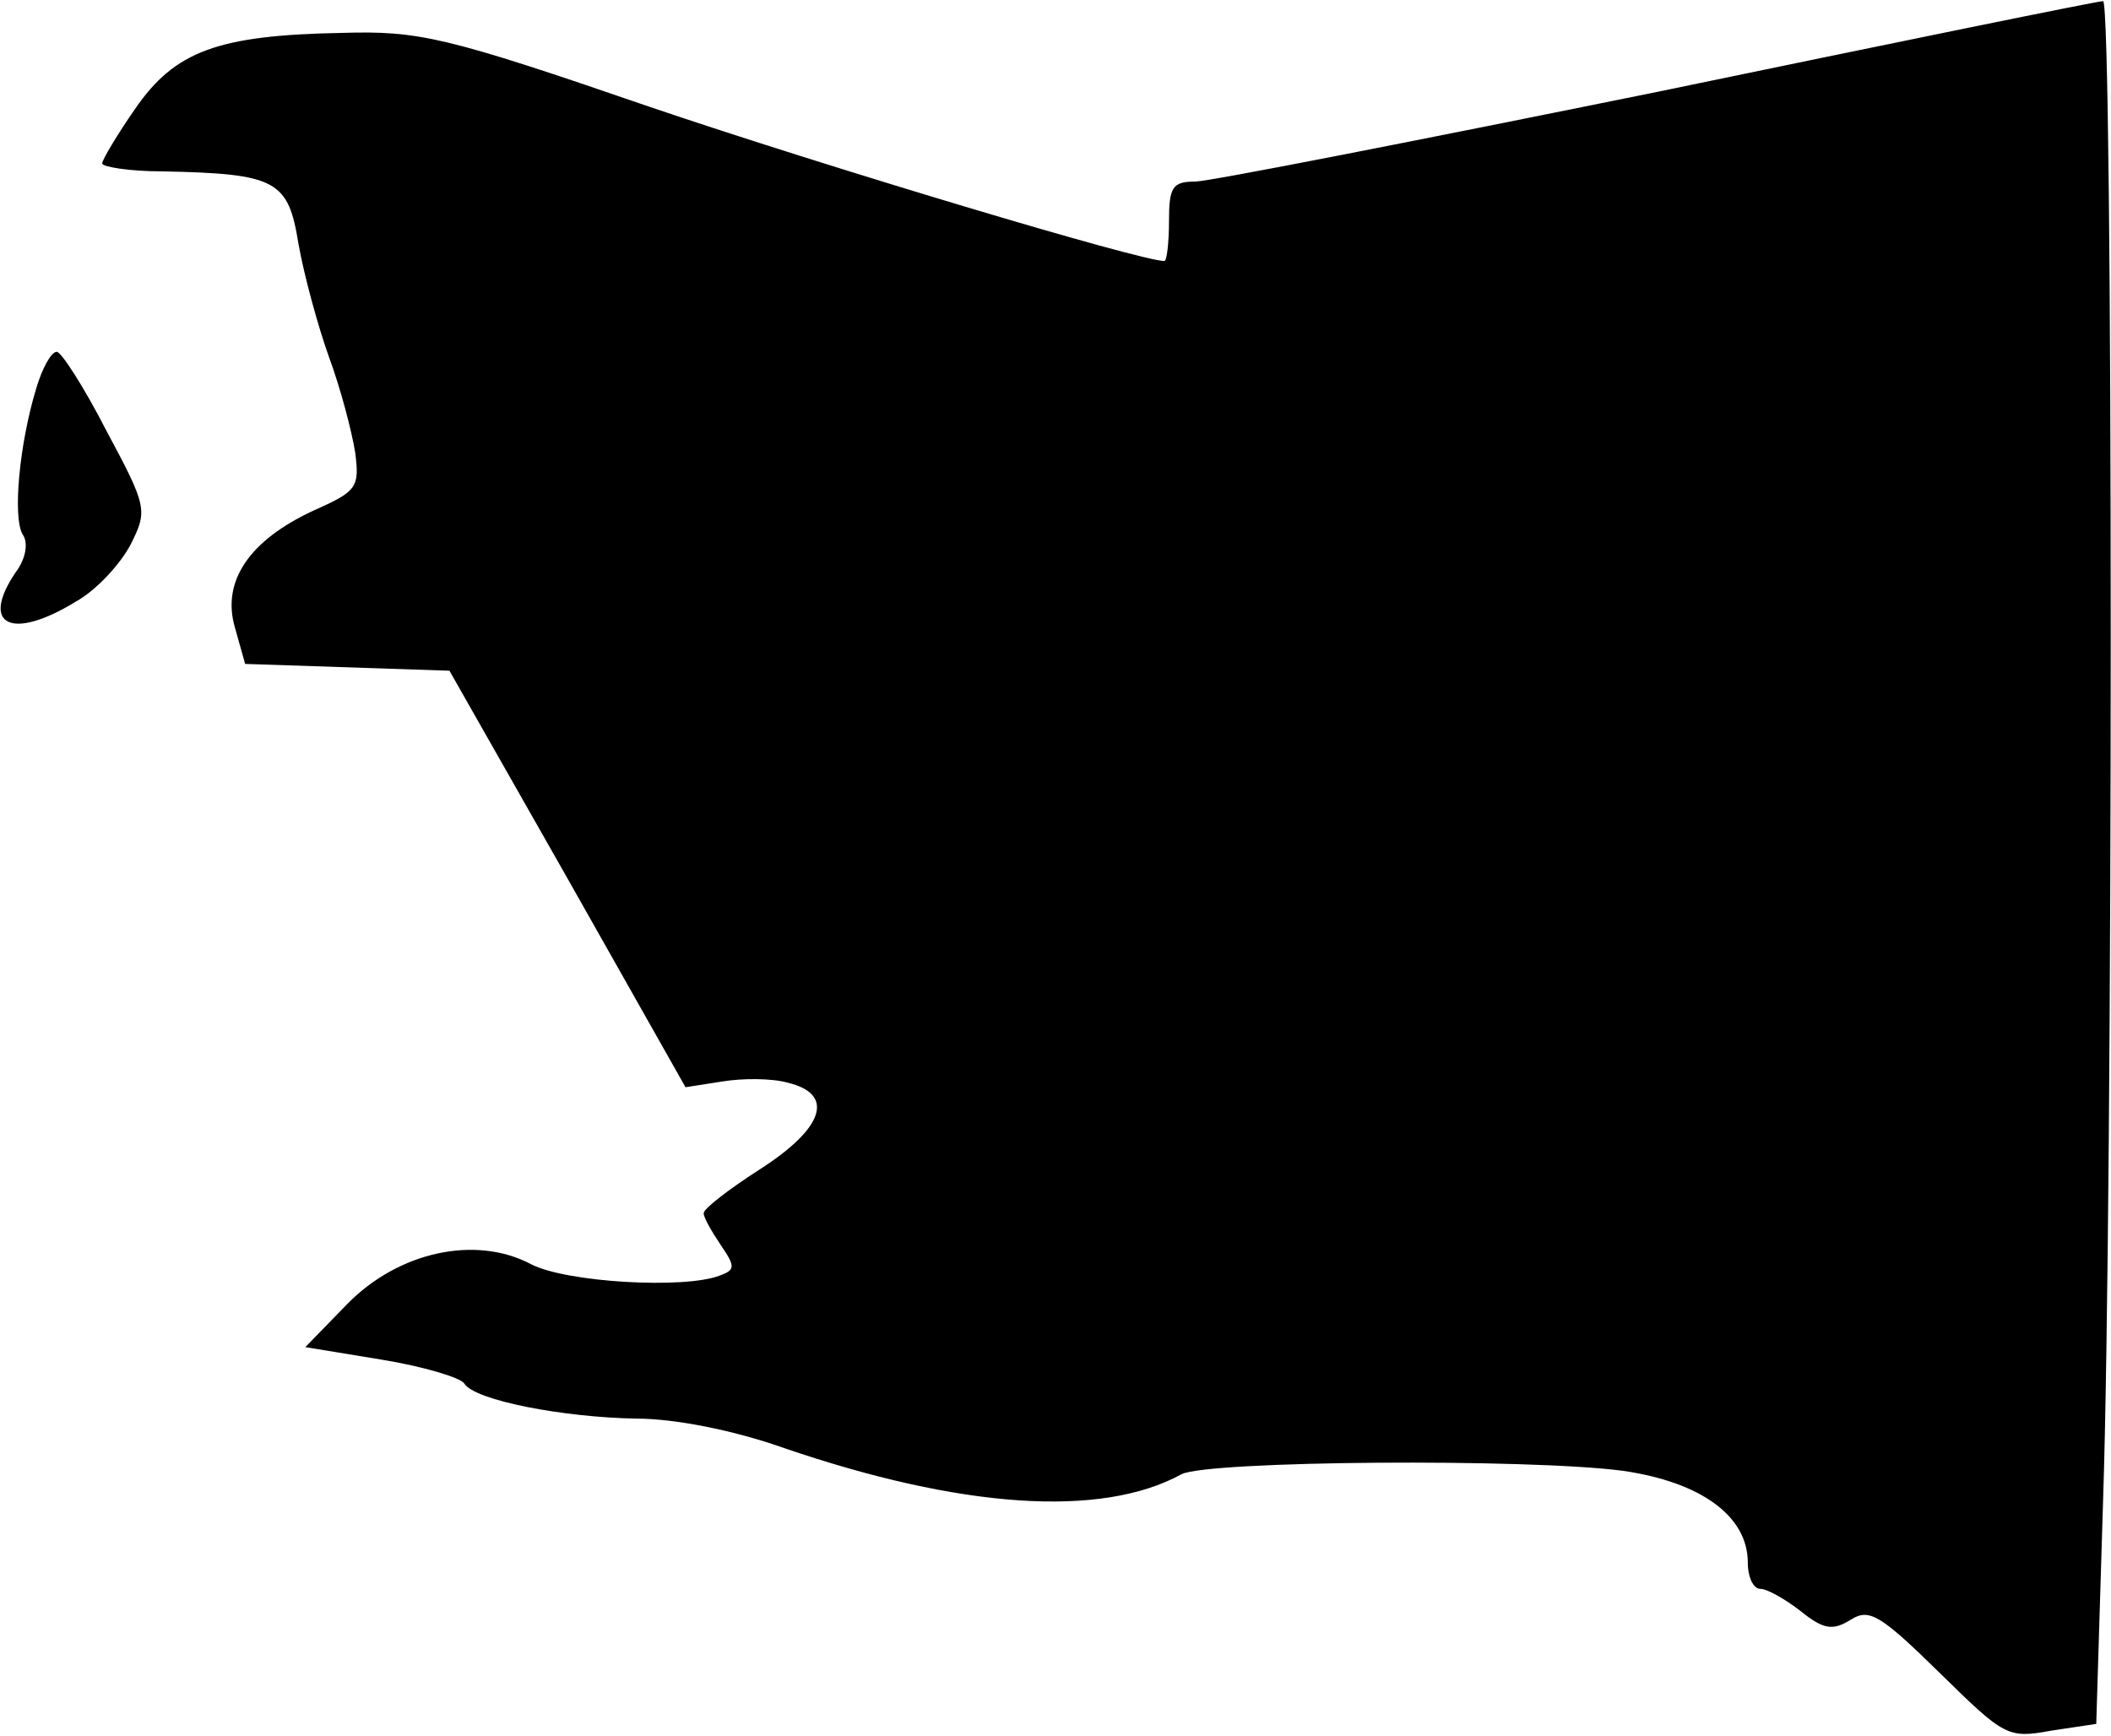 <?xml version="1.0" standalone="no"?>
<!DOCTYPE svg PUBLIC "-//W3C//DTD SVG 20010904//EN"
 "http://www.w3.org/TR/2001/REC-SVG-20010904/DTD/svg10.dtd">
<svg version="1.0" xmlns="http://www.w3.org/2000/svg"
 width="186pt" height="153pt" viewBox="0 0 186 153"
 preserveAspectRatio="xMidYMid meet">
<g transform="translate(0,153) scale(0.1,-0.1)"
fill="#000000" stroke="none">
<path fill="#000000" stroke="none" d="M1460 1449 c-212 -43 -395 -79 -407
-79 -20 0 -23 -5 -23 -35 0 -19 -2 -35 -4 -35 -21 0 -298 83 -454 136 -180 62
-203 67 -271 65 -109 -2 -147 -16 -182 -67 -16 -23 -29 -45 -29 -48 0 -3 24
-7 53 -7 101 -2 111 -8 120 -64 5 -28 17 -72 27 -100 10 -27 20 -65 23 -84 4
-31 1 -34 -37 -51 -56 -26 -81 -62 -69 -103 l9 -32 90 -3 90 -3 104 -183 104
-184 32 5 c18 3 44 3 58 -1 42 -10 32 -40 -24 -76 -28 -18 -50 -35 -50 -39 0
-4 7 -16 15 -28 13 -19 13 -22 -1 -27 -31 -12 -135 -6 -166 10 -49 26 -117 11
-162 -35 l-37 -38 67 -11 c37 -6 70 -16 73 -21 9 -15 88 -30 152 -31 33 0 85
-10 130 -26 155 -53 279 -62 350 -23 24 12 306 14 389 3 69 -10 110 -40 110
-81 0 -13 5 -23 11 -23 6 0 22 -9 36 -20 20 -16 28 -17 44 -7 16 10 26 4 78
-47 57 -56 60 -58 98 -51 l40 6 6 196 c9 270 9 1323 0 1322 -5 0 -181 -36
-393 -80z"/>
<path fill="#000000" stroke="none" d="M32 1188 c-15 -49 -21 -114 -12 -129 5
-7 3 -21 -6 -33 -32 -47 -4 -61 53 -26 18 10 39 33 48 50 15 30 15 33 -21 100
-20 39 -40 70 -44 70 -5 0 -13 -15 -18 -32z"/>
</g>
</svg>

